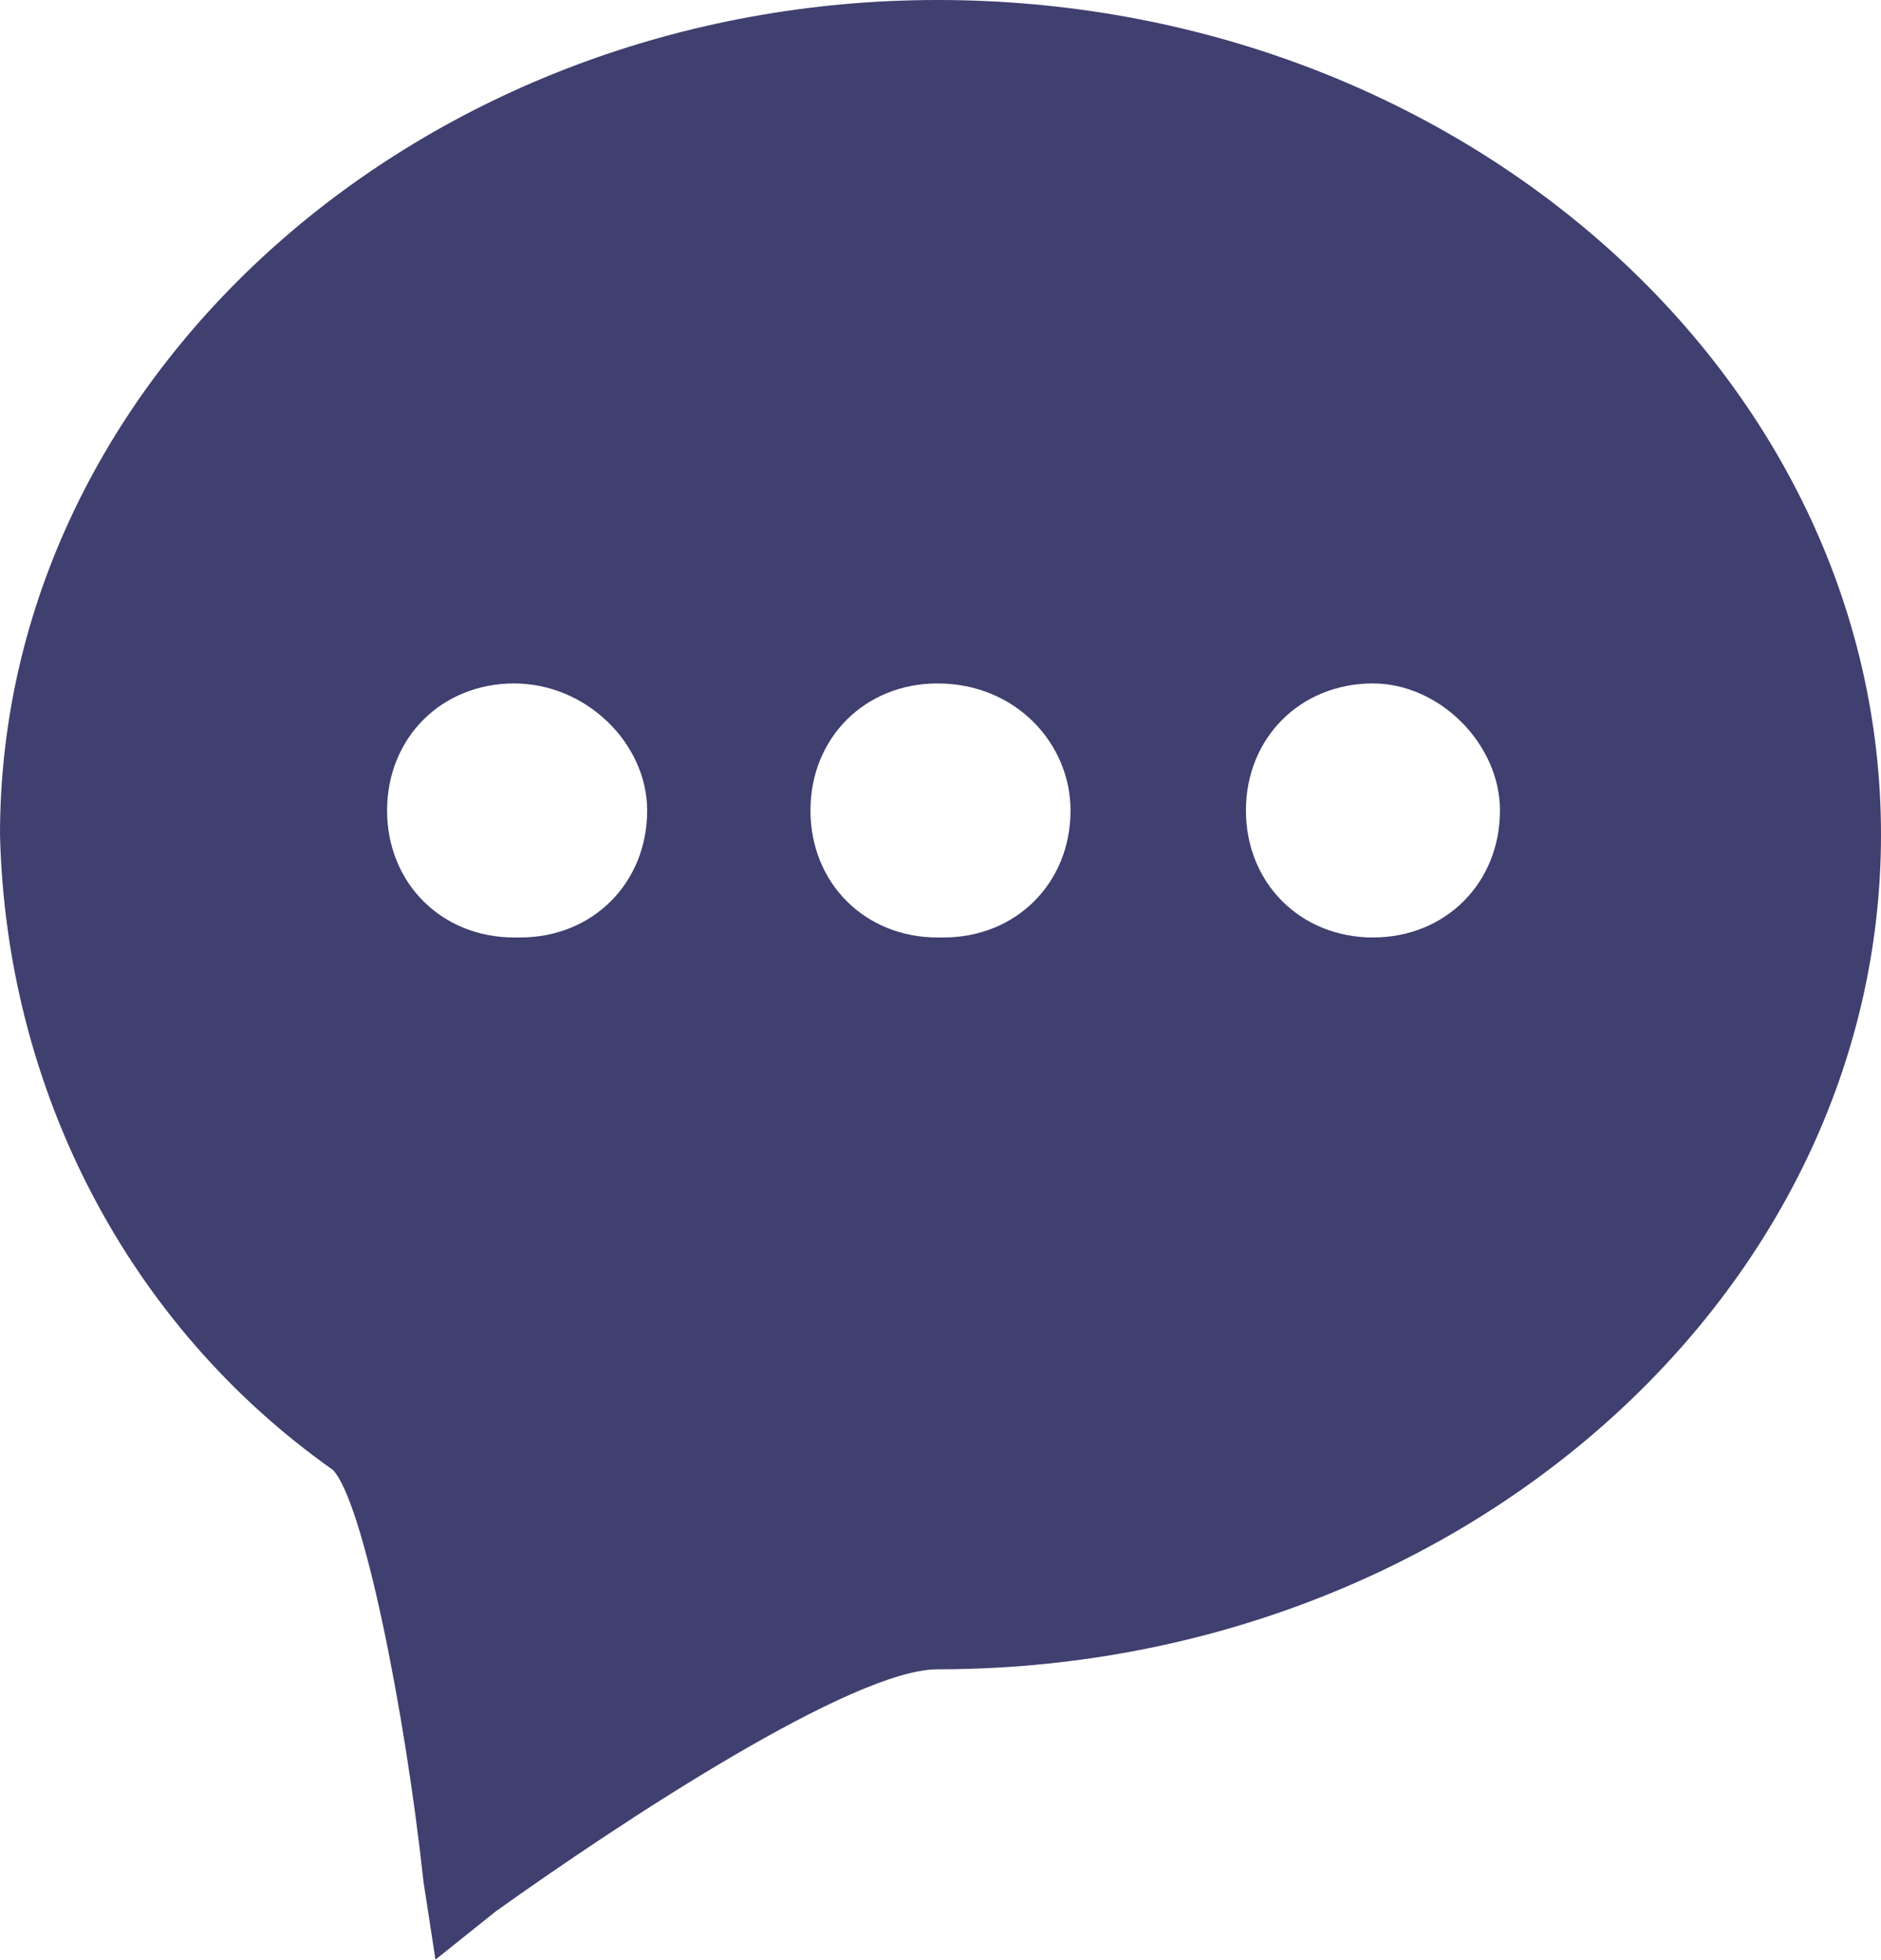 <?xml version="1.0" encoding="utf-8"?>
<!-- Generator: Adobe Illustrator 24.0.1, SVG Export Plug-In . SVG Version: 6.00 Build 0)  -->
<svg version="1.1" id="Layer_1" xmlns="http://www.w3.org/2000/svg" xmlns:xlink="http://www.w3.org/1999/xlink" x="0px" y="0px"
	 viewBox="0 0 31.1 32.4" style="enable-background:new 0 0 31.1 32.4;" xml:space="preserve">
<style type="text/css">
	.st0{fill:#3F3F70;}
</style>
<title>Chat_2</title>
<path class="st0" d="M15.5,0C7,0,0,6.2,0,13.8c0.1,4.2,2.1,8.1,5.5,10.5c0.5,0.5,1.2,4,1.5,6.8l0.2,1.3l1-0.8c2.1-1.5,5.9-4,7.3-4
	c8.6,0,15.6-6.2,15.6-13.8S24.1,0,15.5,0z M10.7,13.4c0,1.2-0.9,2.1-2.1,2.1c0,0,0,0-0.1,0l0,0c-1.2,0-2.1-0.9-2.1-2.1
	s0.9-2.1,2.1-2.1C9.7,11.3,10.7,12.3,10.7,13.4L10.7,13.4z M17.7,13.4c0,1.2-0.9,2.1-2.1,2.1c0,0,0,0-0.1,0l0,0
	c-1.2,0-2.1-0.9-2.1-2.1s0.9-2.1,2.1-2.1C16.8,11.3,17.7,12.3,17.7,13.4L17.7,13.4z M24.8,13.4c0,1.2-0.9,2.1-2.1,2.1h-0.1h0.1
	c-1.2,0-2.1-0.9-2.1-2.1s0.9-2.1,2.1-2.1C23.8,11.3,24.8,12.3,24.8,13.4L24.8,13.4z"/>
</svg>
